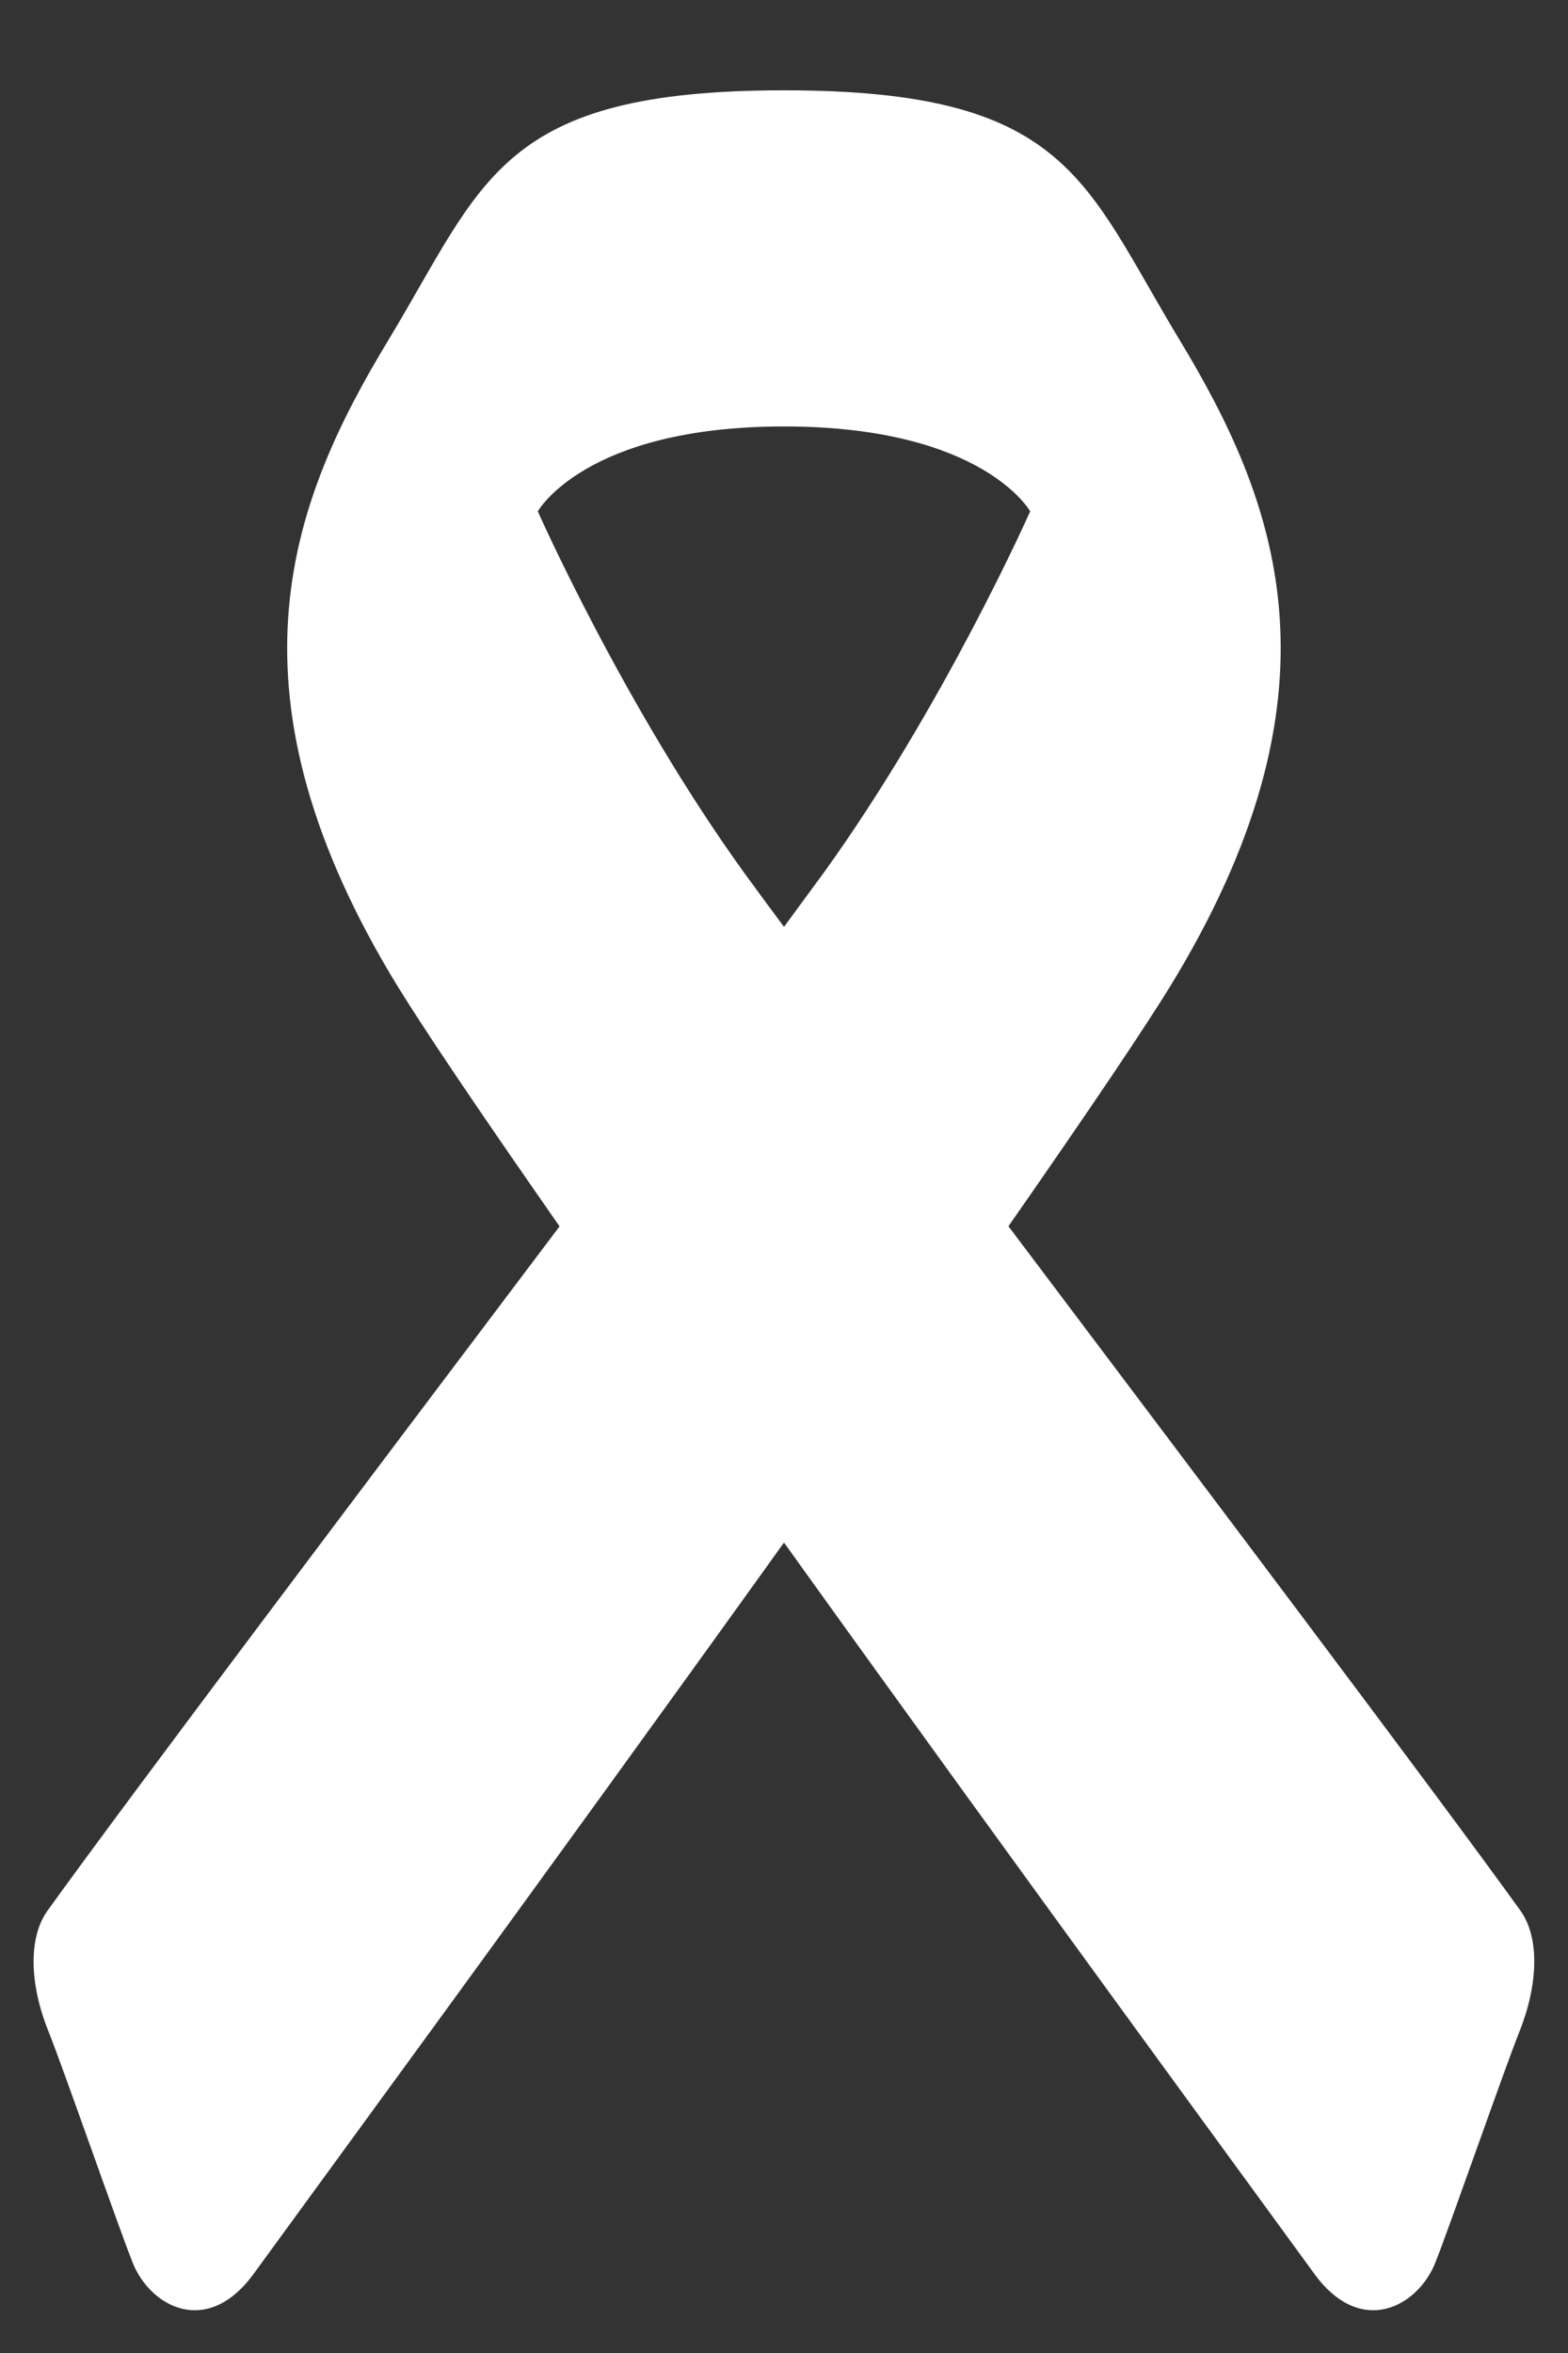 <svg width="14" height="21" viewBox="0 0 14 21" fill="none" xmlns="http://www.w3.org/2000/svg">
<rect x="0" y="0" width="14" height="21" fill="#333333" stroke="none"/>
<path d="M13.574 17.05C12.817 15.999 10.723 13.226 9.004 10.944C9.7 9.945 10.255 9.129 10.509 8.702C12.054 6.108 11.383 4.442 10.531 3.032C9.677 1.621 9.542 0.806 7 0.806C4.457 0.806 4.322 1.621 3.469 3.033C2.615 4.443 1.945 6.109 3.49 8.703C3.744 9.129 4.299 9.946 4.996 10.945C3.276 13.226 1.182 16 0.425 17.051C0.249 17.295 0.265 17.715 0.434 18.133C0.564 18.455 1.064 19.895 1.186 20.197C1.342 20.586 1.85 20.867 2.268 20.289C2.509 19.955 4.85 16.764 7 13.767C9.149 16.763 11.491 19.955 11.732 20.289C12.149 20.867 12.658 20.586 12.814 20.197C12.936 19.894 13.436 18.455 13.566 18.133C13.733 17.714 13.75 17.294 13.574 17.05ZM6.634 7.775C5.566 6.291 4.802 4.564 4.802 4.564C4.802 4.564 5.222 3.806 7 3.806C8.778 3.806 9.198 4.564 9.198 4.564C9.198 4.564 8.432 6.291 7.365 7.775L7 8.272C6.877 8.107 6.755 7.941 6.634 7.775Z" fill="white"/>
</svg>
